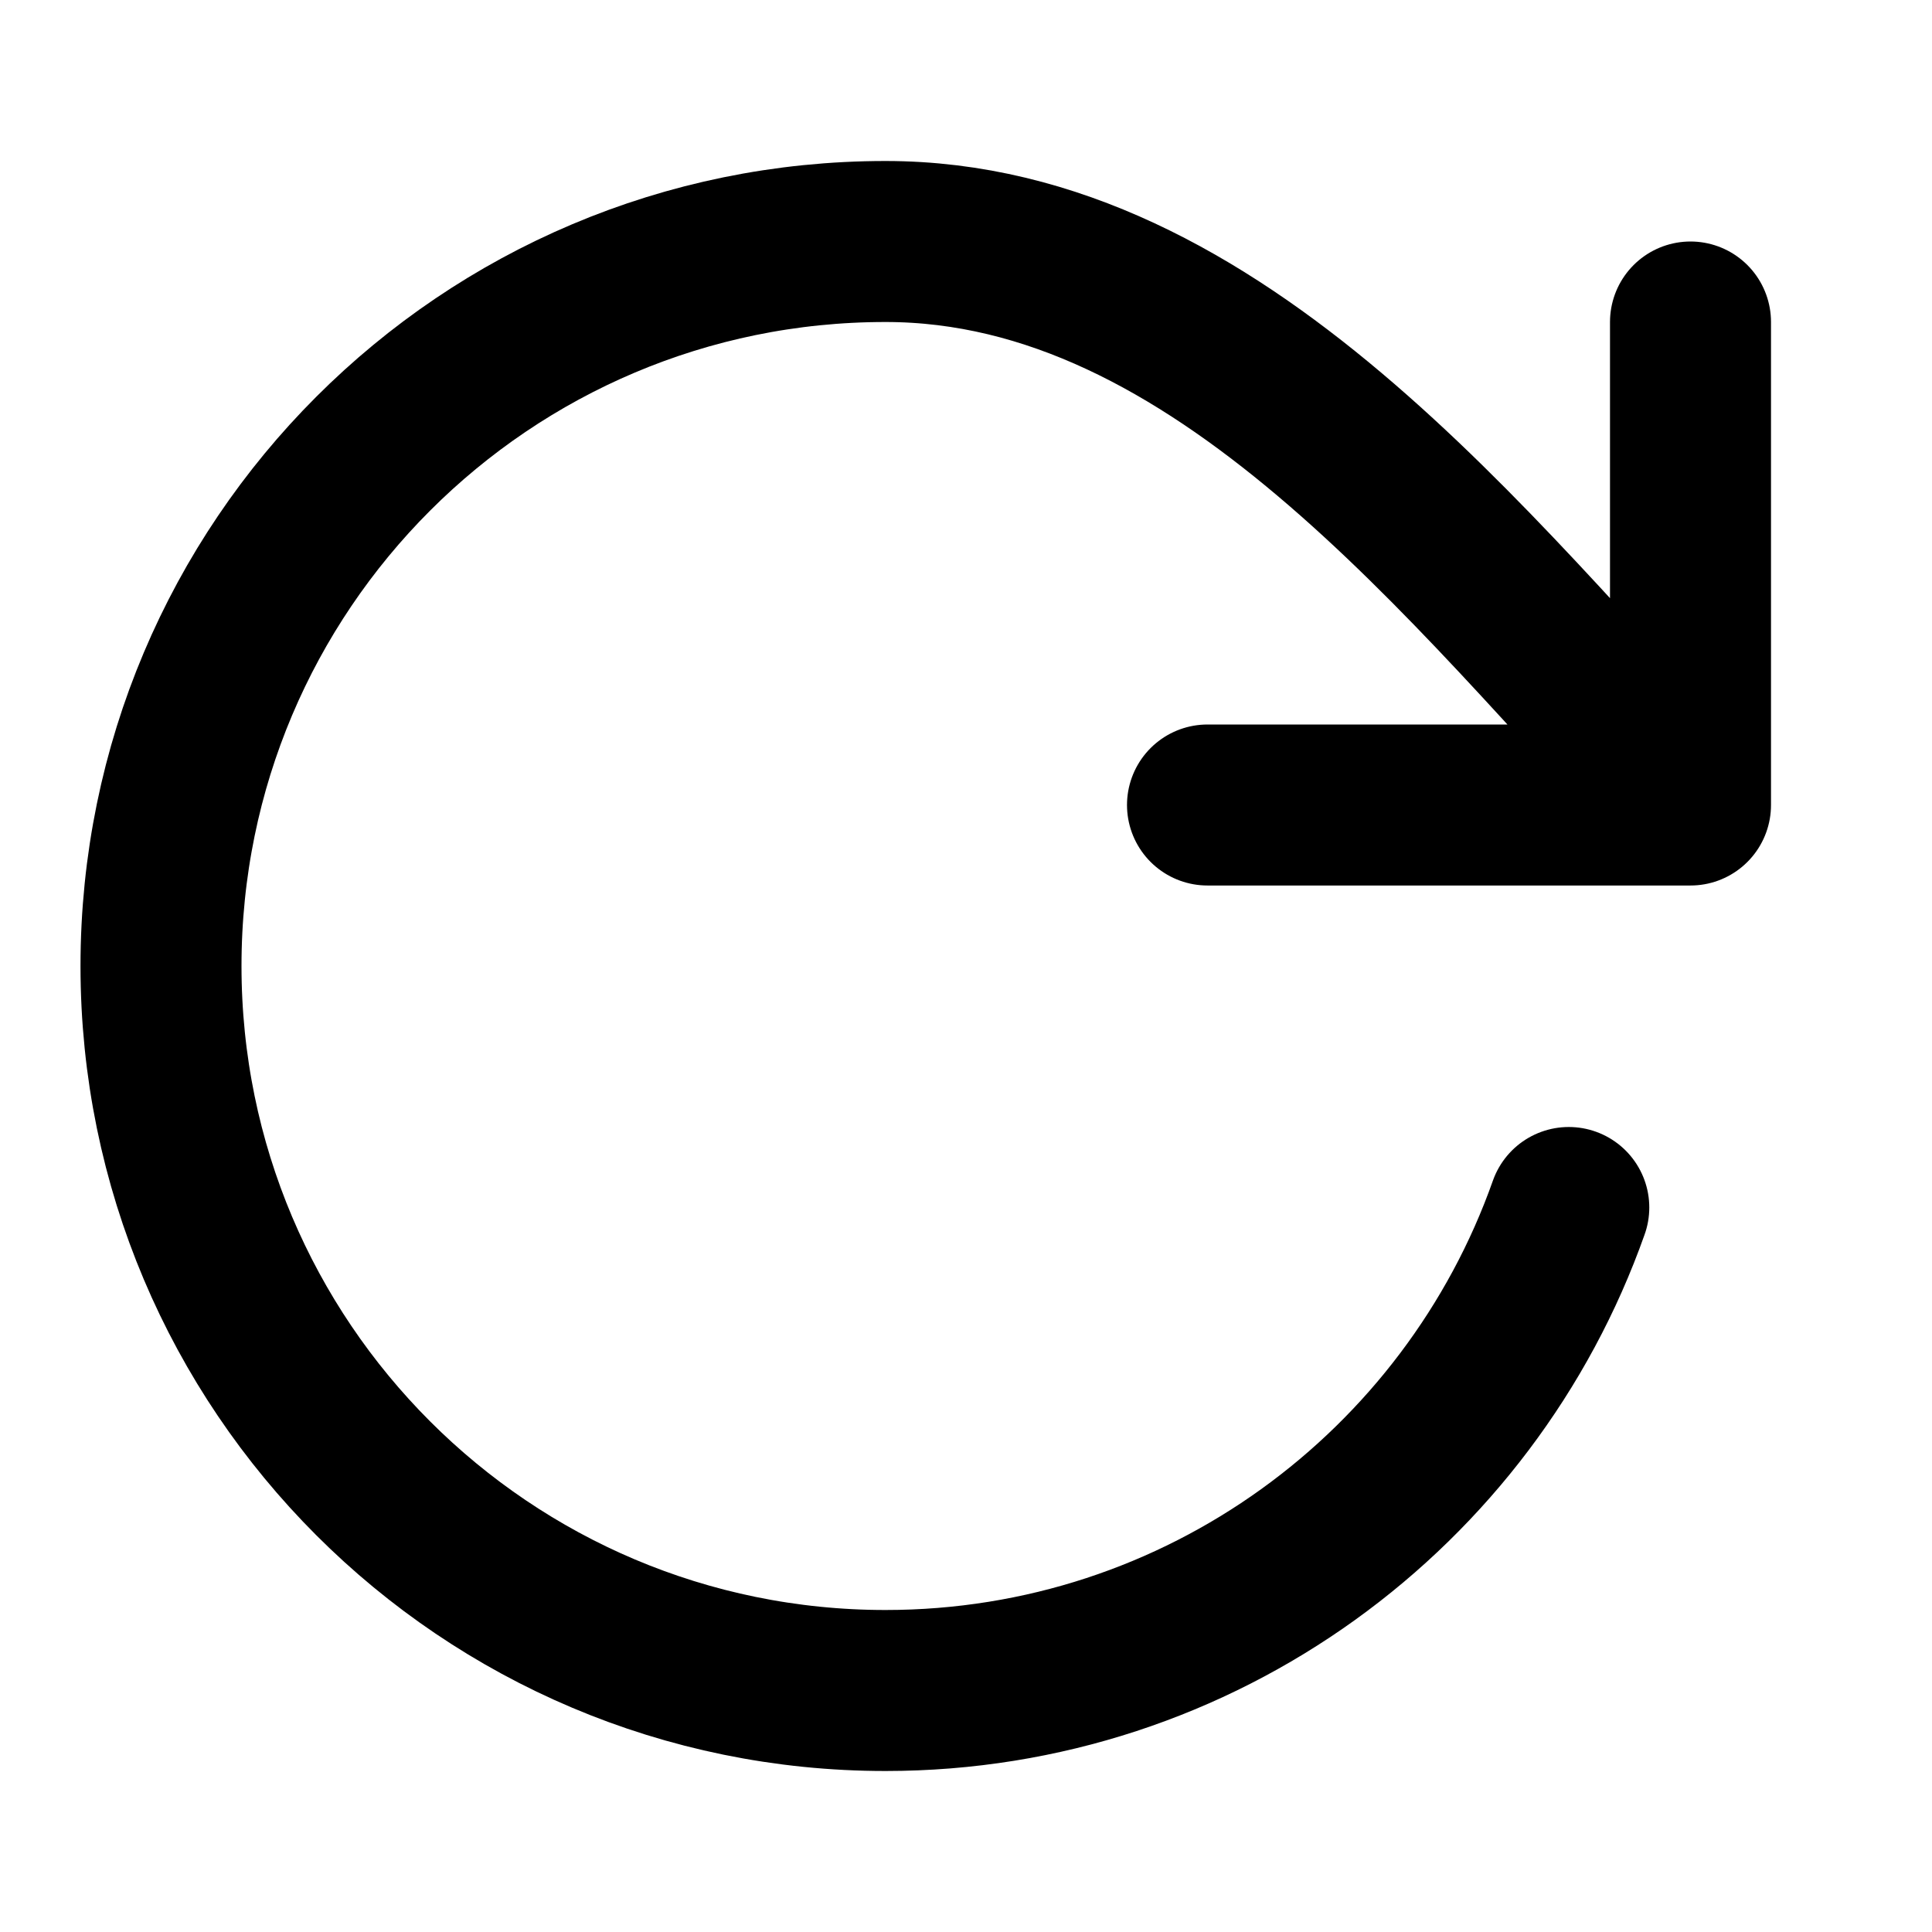 <svg width="24" height="24" viewBox="0 0 24 24" fill="none" xmlns="http://www.w3.org/2000/svg">
<path d="M21 10C18.235 7.057 15.142 3 11 3C6.029 3 2 7.029 2 12C2 16.971 6.029 21 11 21C14.919 21 18.252 18.496 19.488 15M21 10L21 4M21 10H15" stroke="currentColor" stroke-width="2" stroke-linecap="round" stroke-linejoin="round"/>
</svg>
